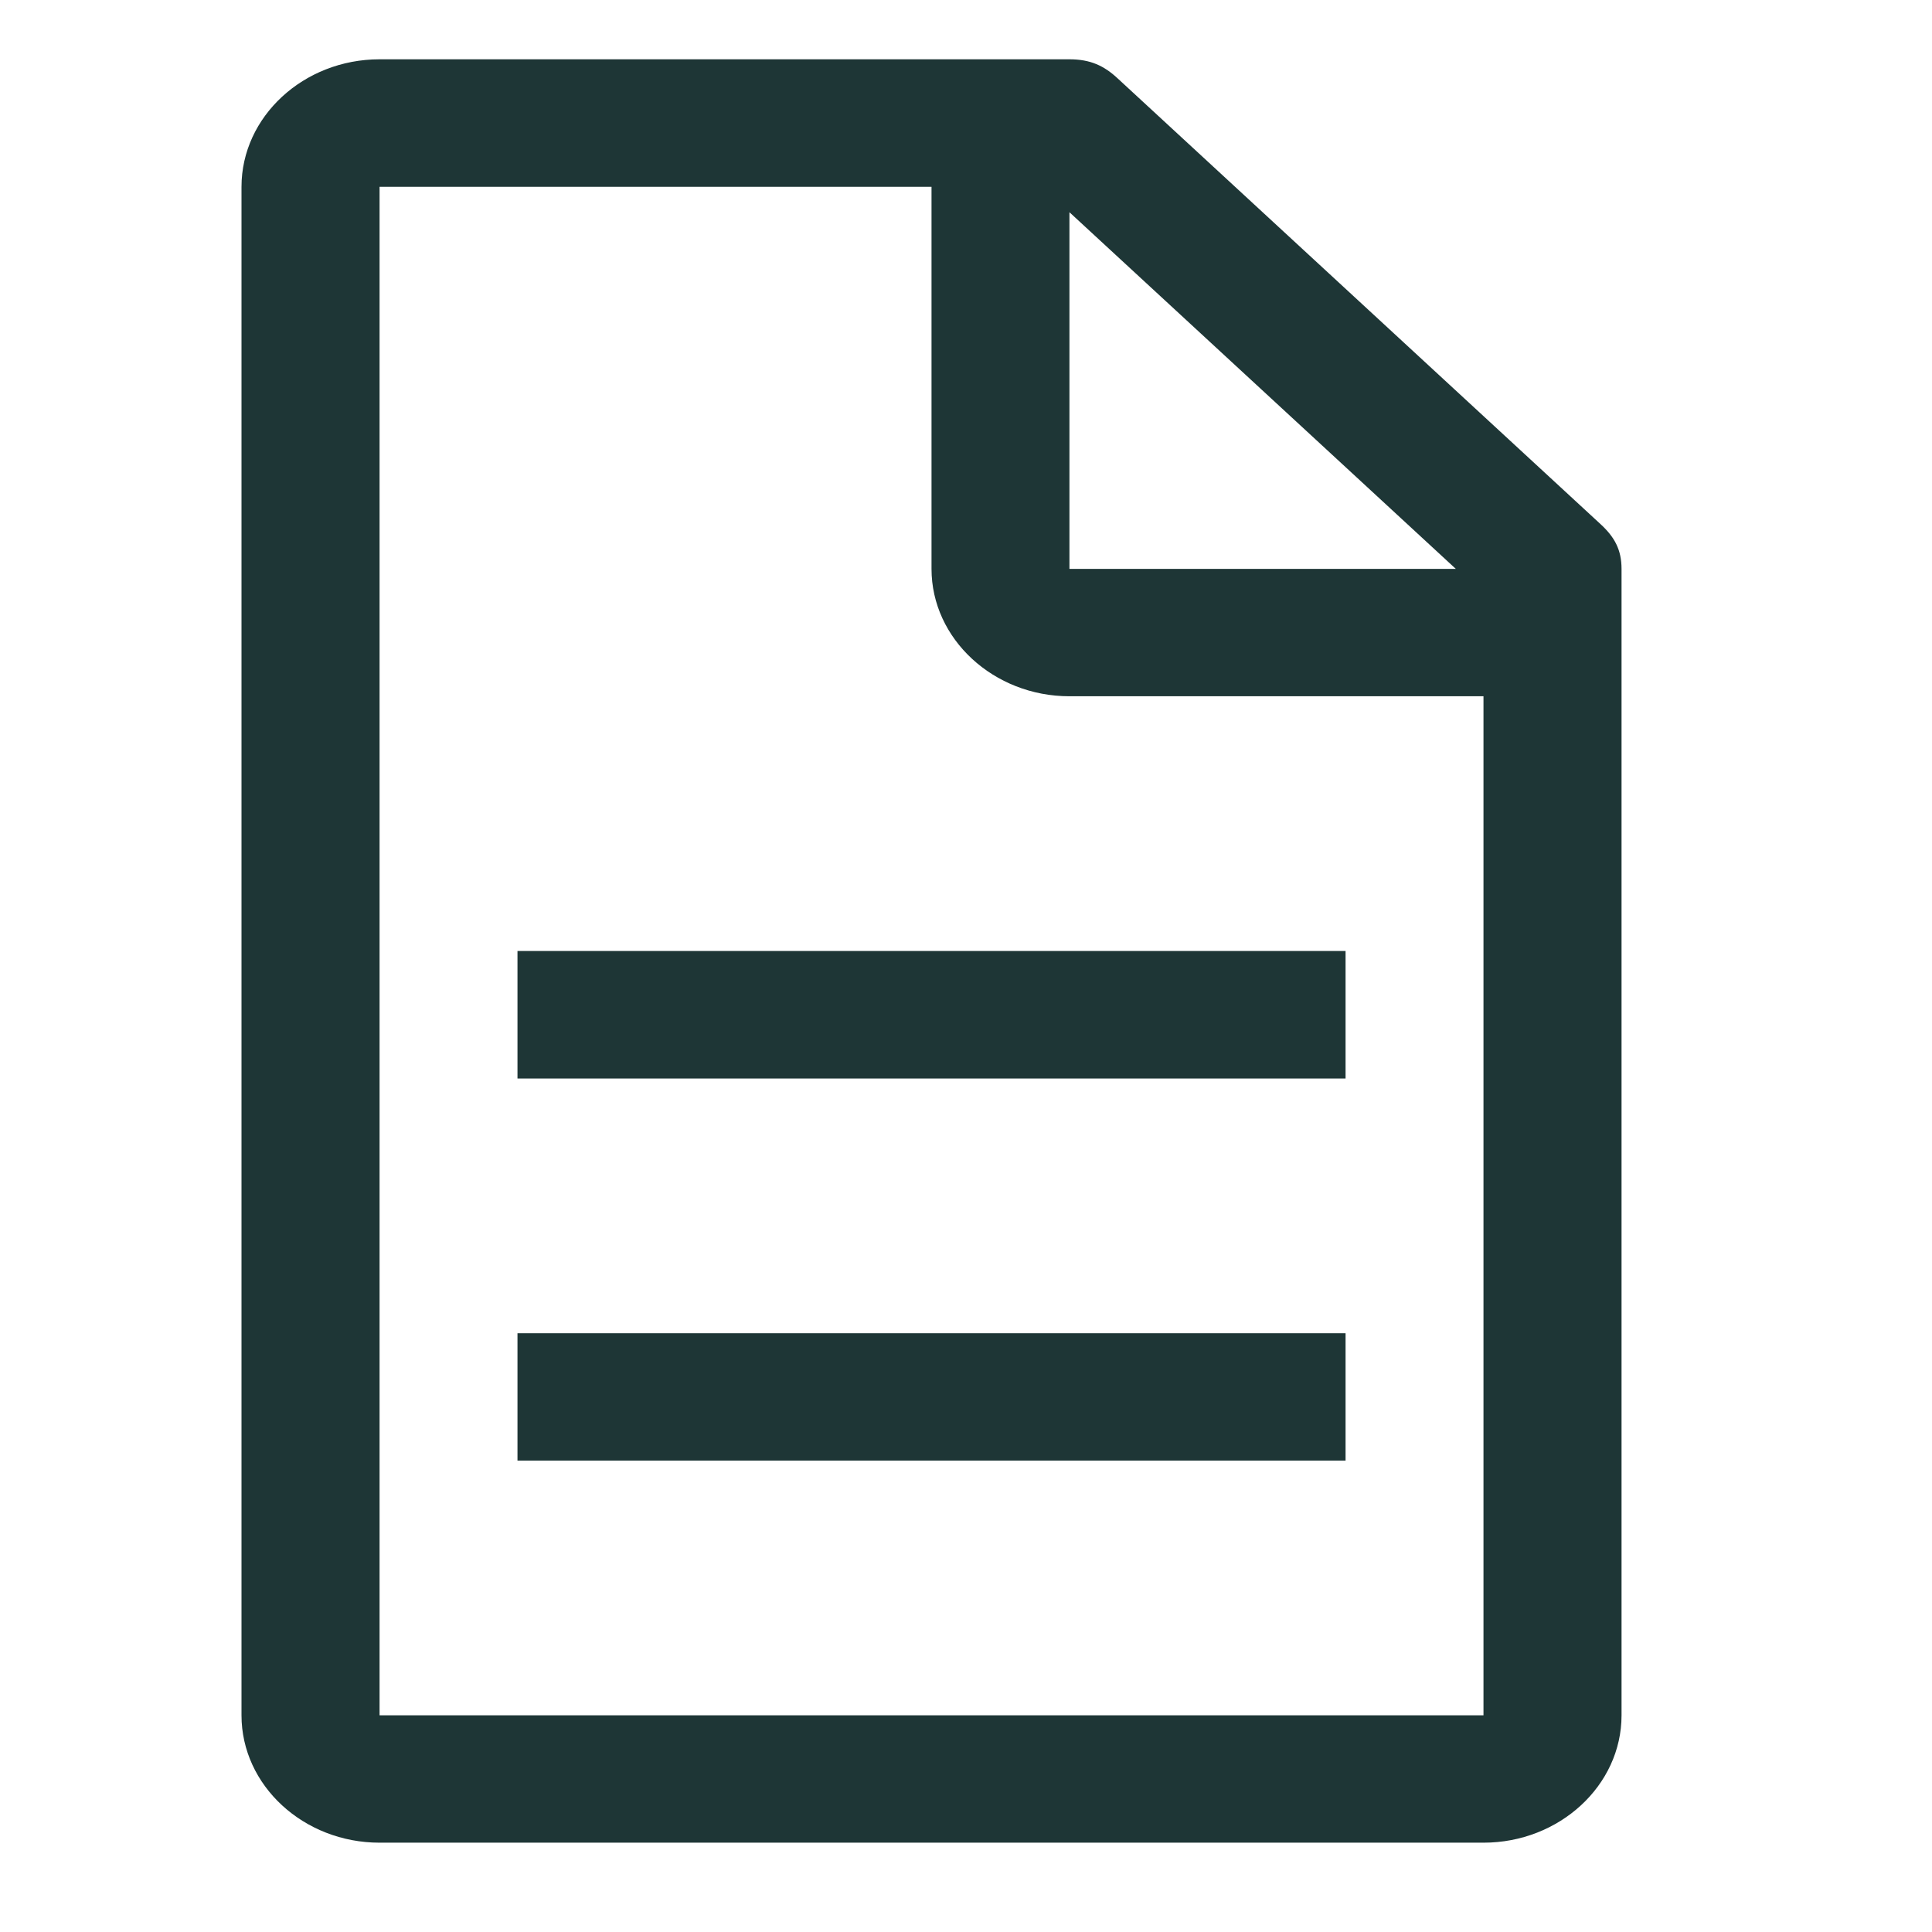 <svg width="13" height="13" viewBox="0 0 13 13" fill="none" xmlns="http://www.w3.org/2000/svg">
<g clip-path="url(#clip0_419_577)">
<path d="M10.771 3.528L7.521 0.528C7.429 0.442 7.336 0.399 7.196 0.399H2.554C2.043 0.399 1.625 0.785 1.625 1.257V11.542C1.625 12.014 2.043 12.399 2.554 12.399H9.982C10.493 12.399 10.911 12.014 10.911 11.542V3.828C10.911 3.699 10.864 3.614 10.771 3.528ZM7.196 1.428L9.796 3.828H7.196V1.428ZM9.982 11.542H2.554V1.257H6.268V3.828C6.268 4.299 6.686 4.685 7.196 4.685H9.982V11.542Z" fill="#1E3636"/>
<path d="M3.482 8.971H9.054V9.828H3.482V8.971ZM3.482 6.399H9.054V7.257H3.482V6.399Z" fill="#1E3636"/>
</g>
<defs>
<clipPath id="clip0_419_577">
<rect width="13" height="12" fill="white" transform="translate(0 0.399)"/>
</clipPath>
</defs>
</svg>
